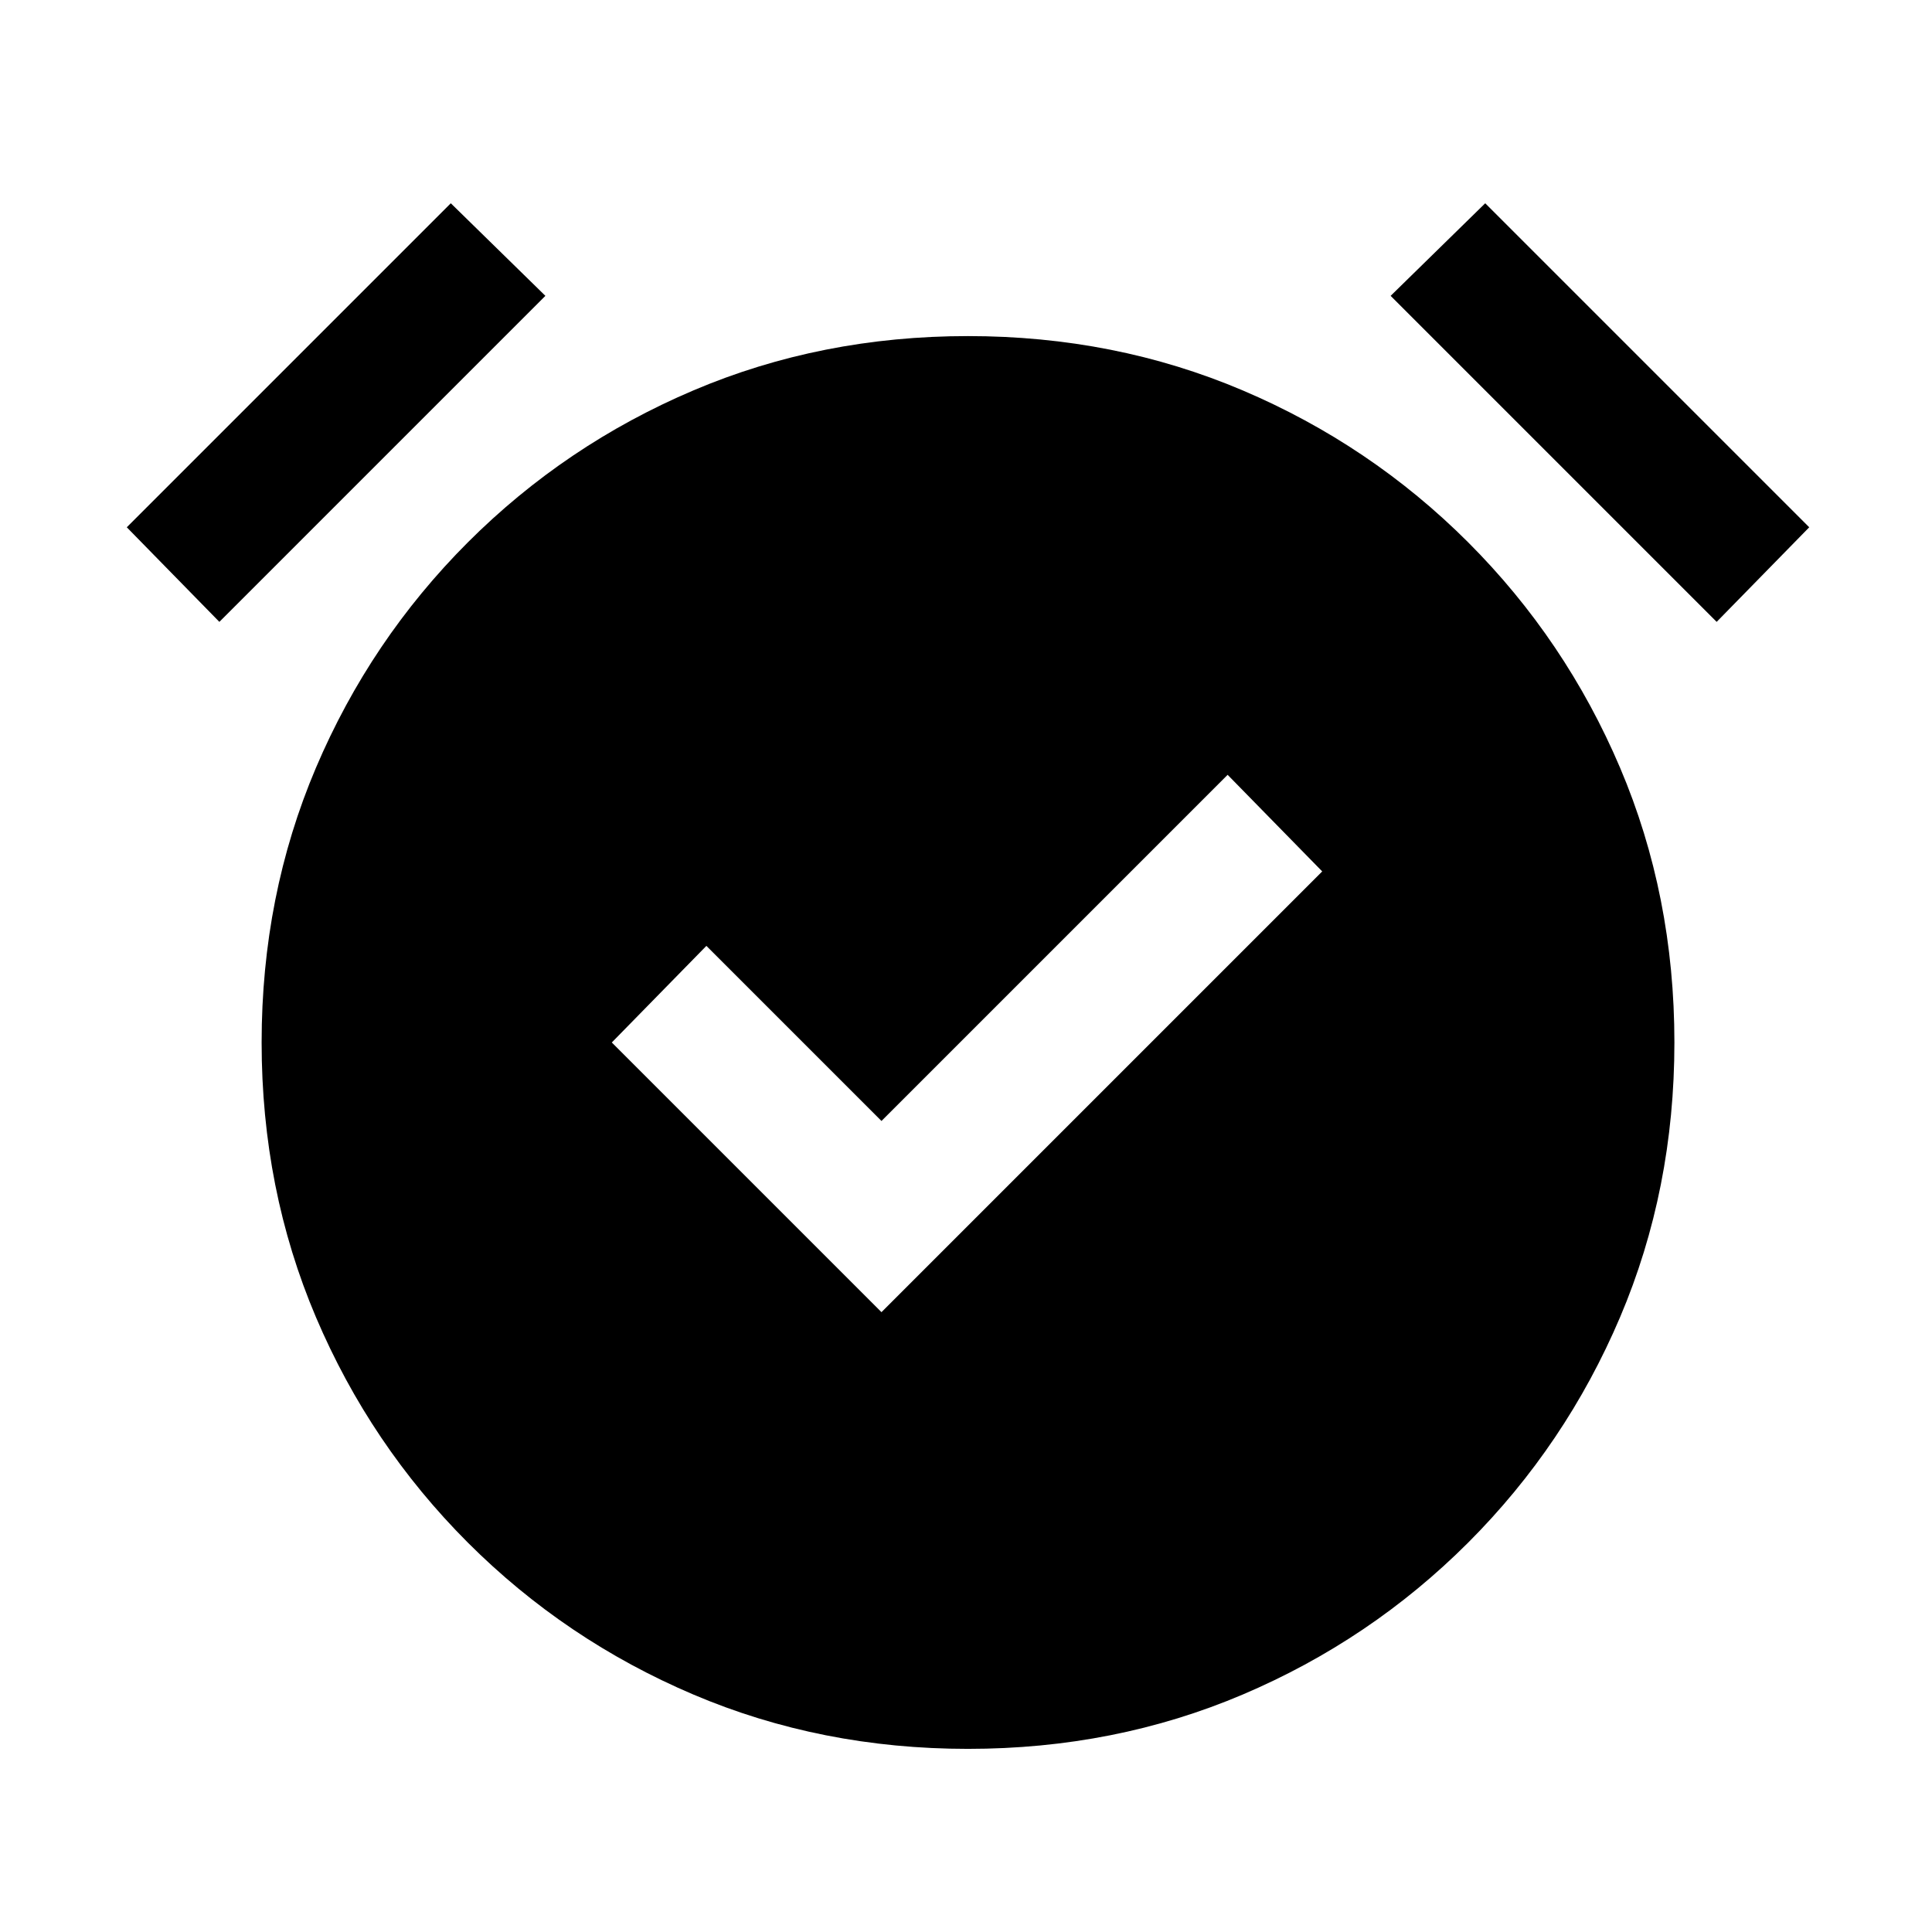 <svg xmlns="http://www.w3.org/2000/svg" height="24" width="24"><path d="m10.95 16.3 5.475-5.475-1.175-1.2-4.3 4.3-2.175-2.175-1.175 1.2Zm1.075 5.425q-1.825 0-3.412-.675-1.588-.675-2.801-1.887-1.212-1.213-1.887-2.8-.675-1.588-.675-3.413 0-1.825.675-3.413.675-1.587 1.887-2.8Q7.025 5.525 8.613 4.85q1.587-.675 3.412-.675t3.413.675q1.587.675 2.8 1.887 1.212 1.213 1.887 2.8.675 1.588.675 3.413 0 1.825-.675 3.413-.675 1.587-1.887 2.8-1.213 1.212-2.8 1.887-1.588.675-3.413.675Zm-9.3-14L1.575 6.55 5.6 2.525l1.175 1.15Zm18.6 0-4.05-4.05 1.175-1.15 4.025 4.025Z"/></svg>